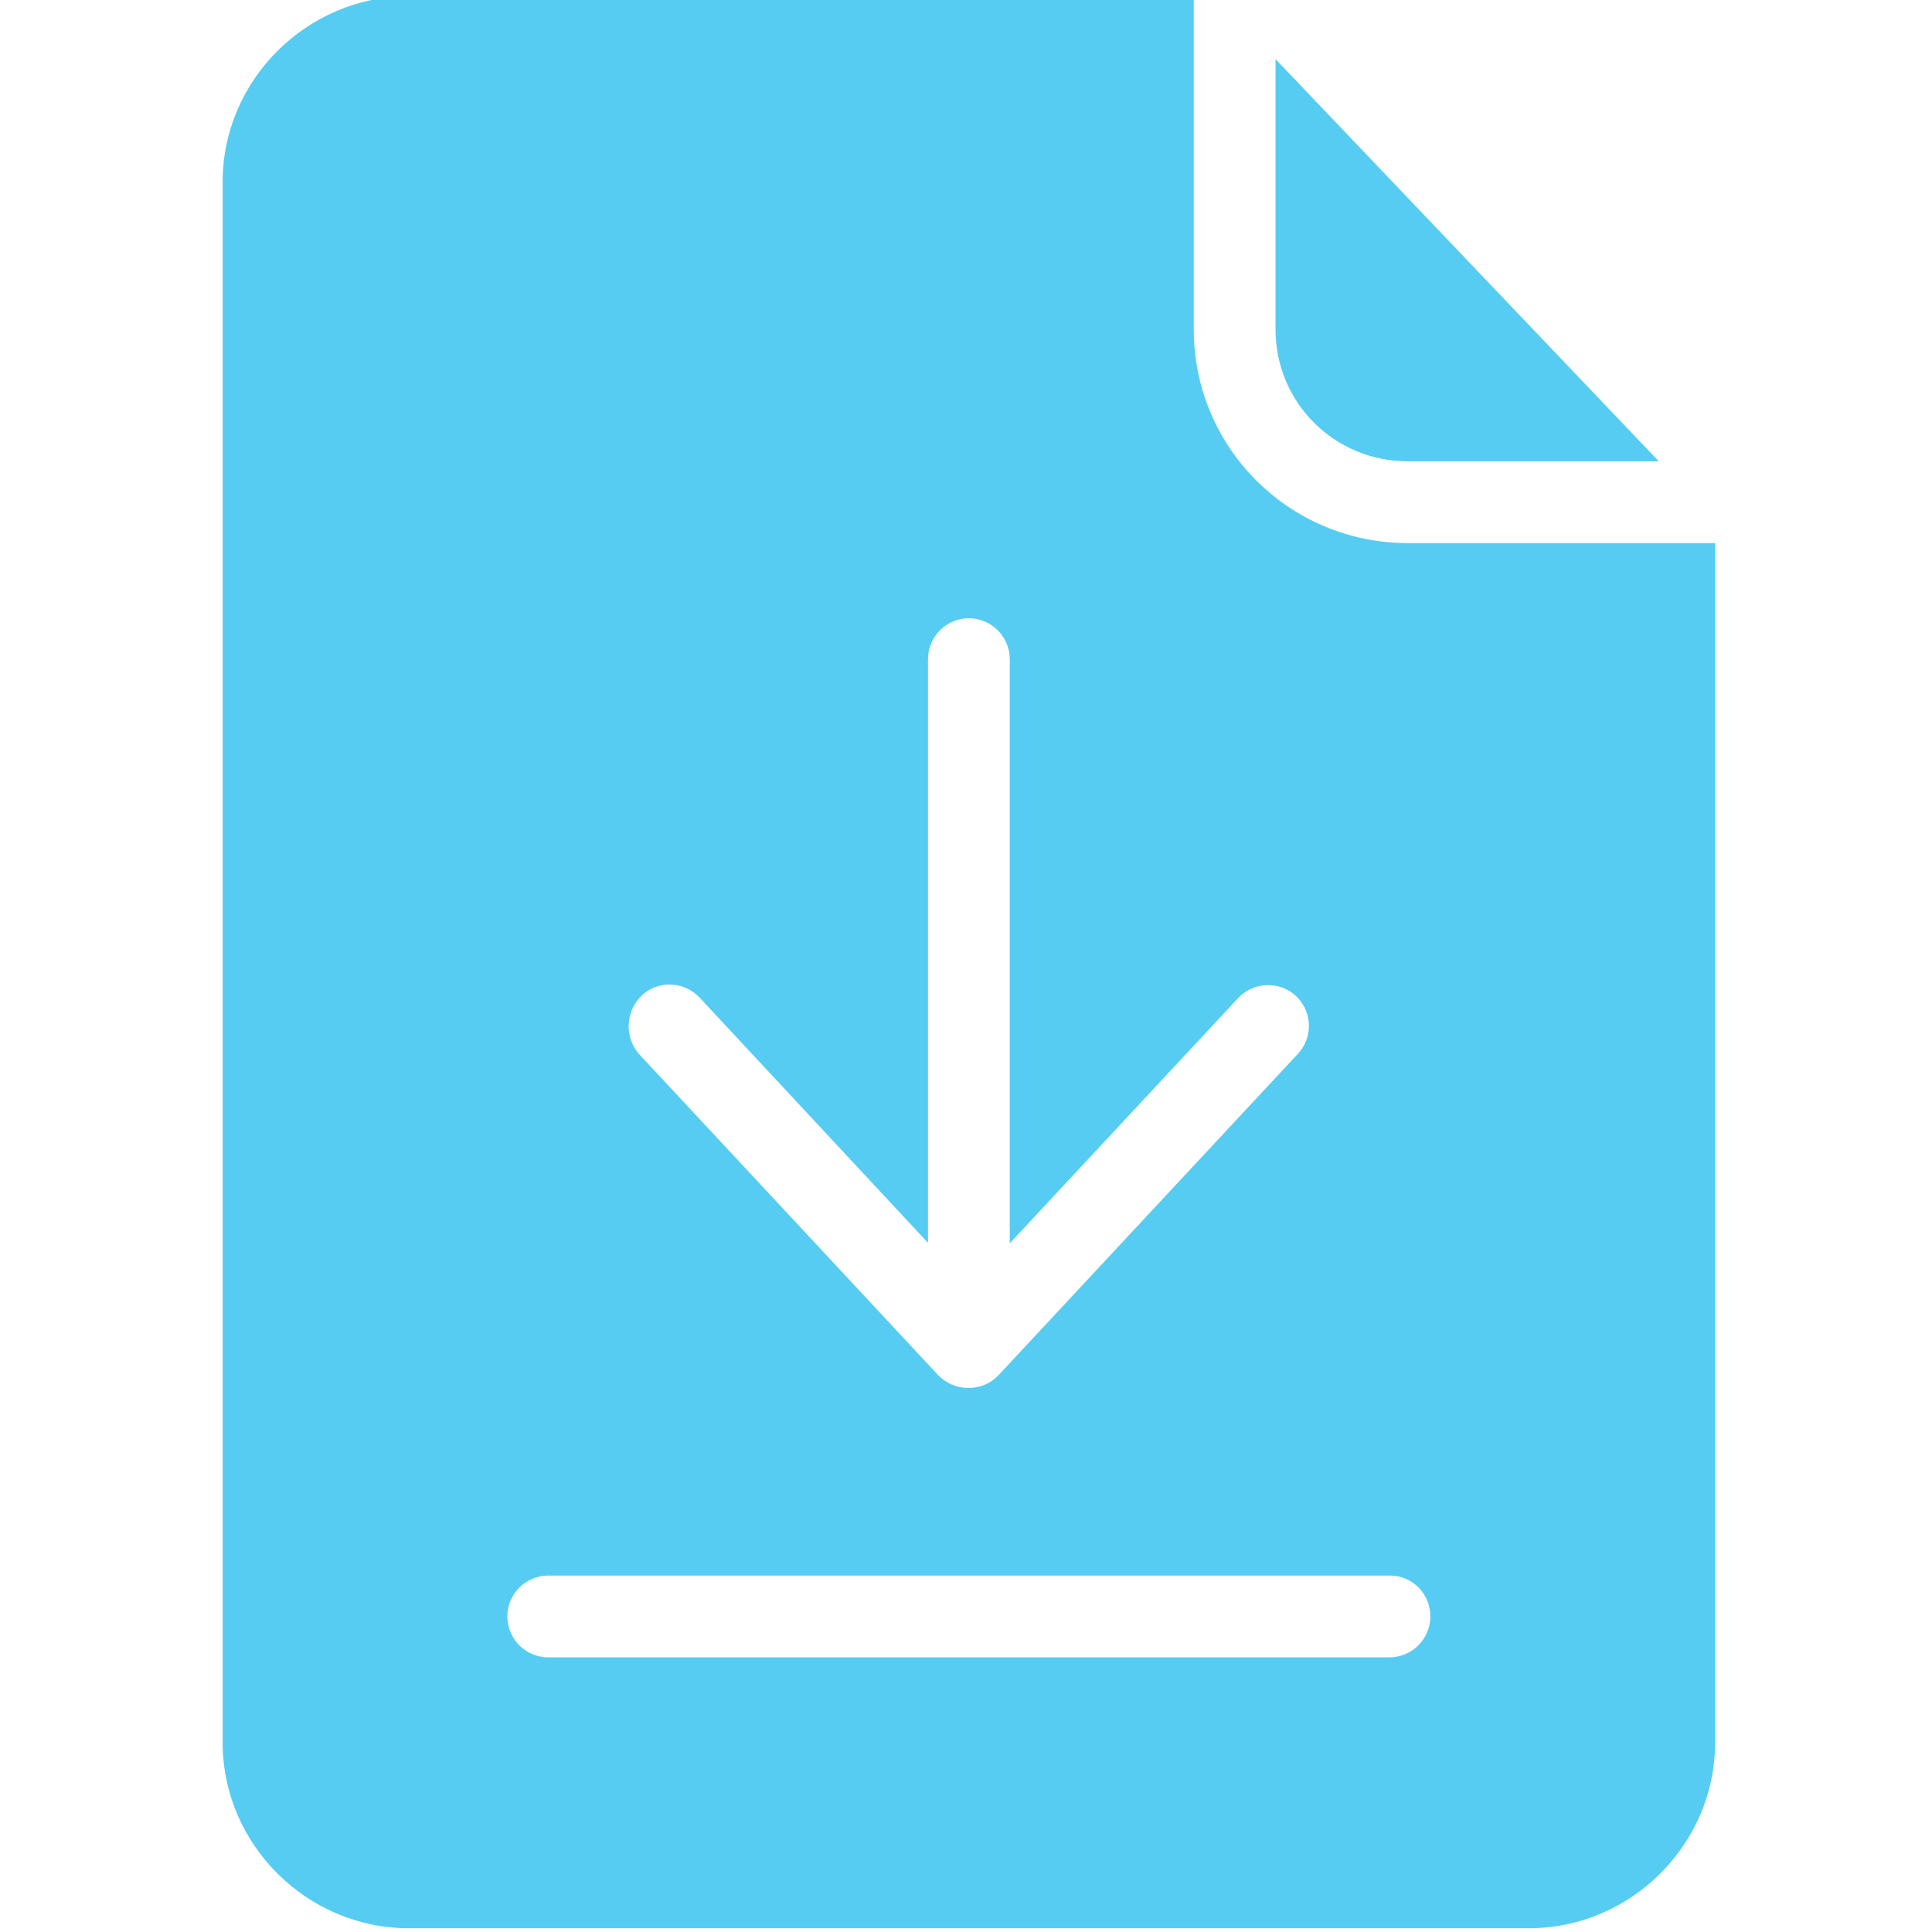 <svg width="37" height="37" viewBox="0 0 37 37" fill="none" xmlns="http://www.w3.org/2000/svg">
<g clip-path="url(#clip0)">
<path d="M26.963 8.835H31.769L24.428 1.132V6.31C24.428 7.709 25.553 8.835 26.963 8.835Z" fill="#56CCF2"/>
<path d="M22.862 6.31V-0.072H7.827C5.879 -0.072 4.264 1.533 4.264 3.481V33.375C4.264 35.323 5.879 36.928 7.827 36.928H29.283C31.231 36.928 32.846 35.322 32.846 33.375V10.401H26.963C24.692 10.401 22.862 8.571 22.862 6.31ZM12.29 19.064C12.603 18.77 13.103 18.79 13.396 19.103L17.772 23.802V12.623C17.772 12.193 18.124 11.84 18.555 11.84C18.985 11.84 19.338 12.193 19.338 12.623V23.811L23.713 19.113C24.007 18.8 24.506 18.78 24.819 19.074C25.133 19.367 25.152 19.867 24.858 20.18L19.122 26.337C18.976 26.493 18.77 26.581 18.545 26.581C18.32 26.581 18.124 26.493 17.968 26.337L12.232 20.18C11.957 19.857 11.977 19.367 12.29 19.064ZM27.393 30.957C27.393 31.388 27.041 31.74 26.61 31.74H10.499C10.068 31.74 9.716 31.388 9.716 30.957C9.716 30.526 10.068 30.174 10.499 30.174H26.62C27.051 30.174 27.393 30.526 27.393 30.957Z" fill="#56CCF2"/>
</g>
<defs>
<clipPath id="clip0">
<rect width="37" height="37" fill="white"/>
</clipPath>
</defs>
</svg>
